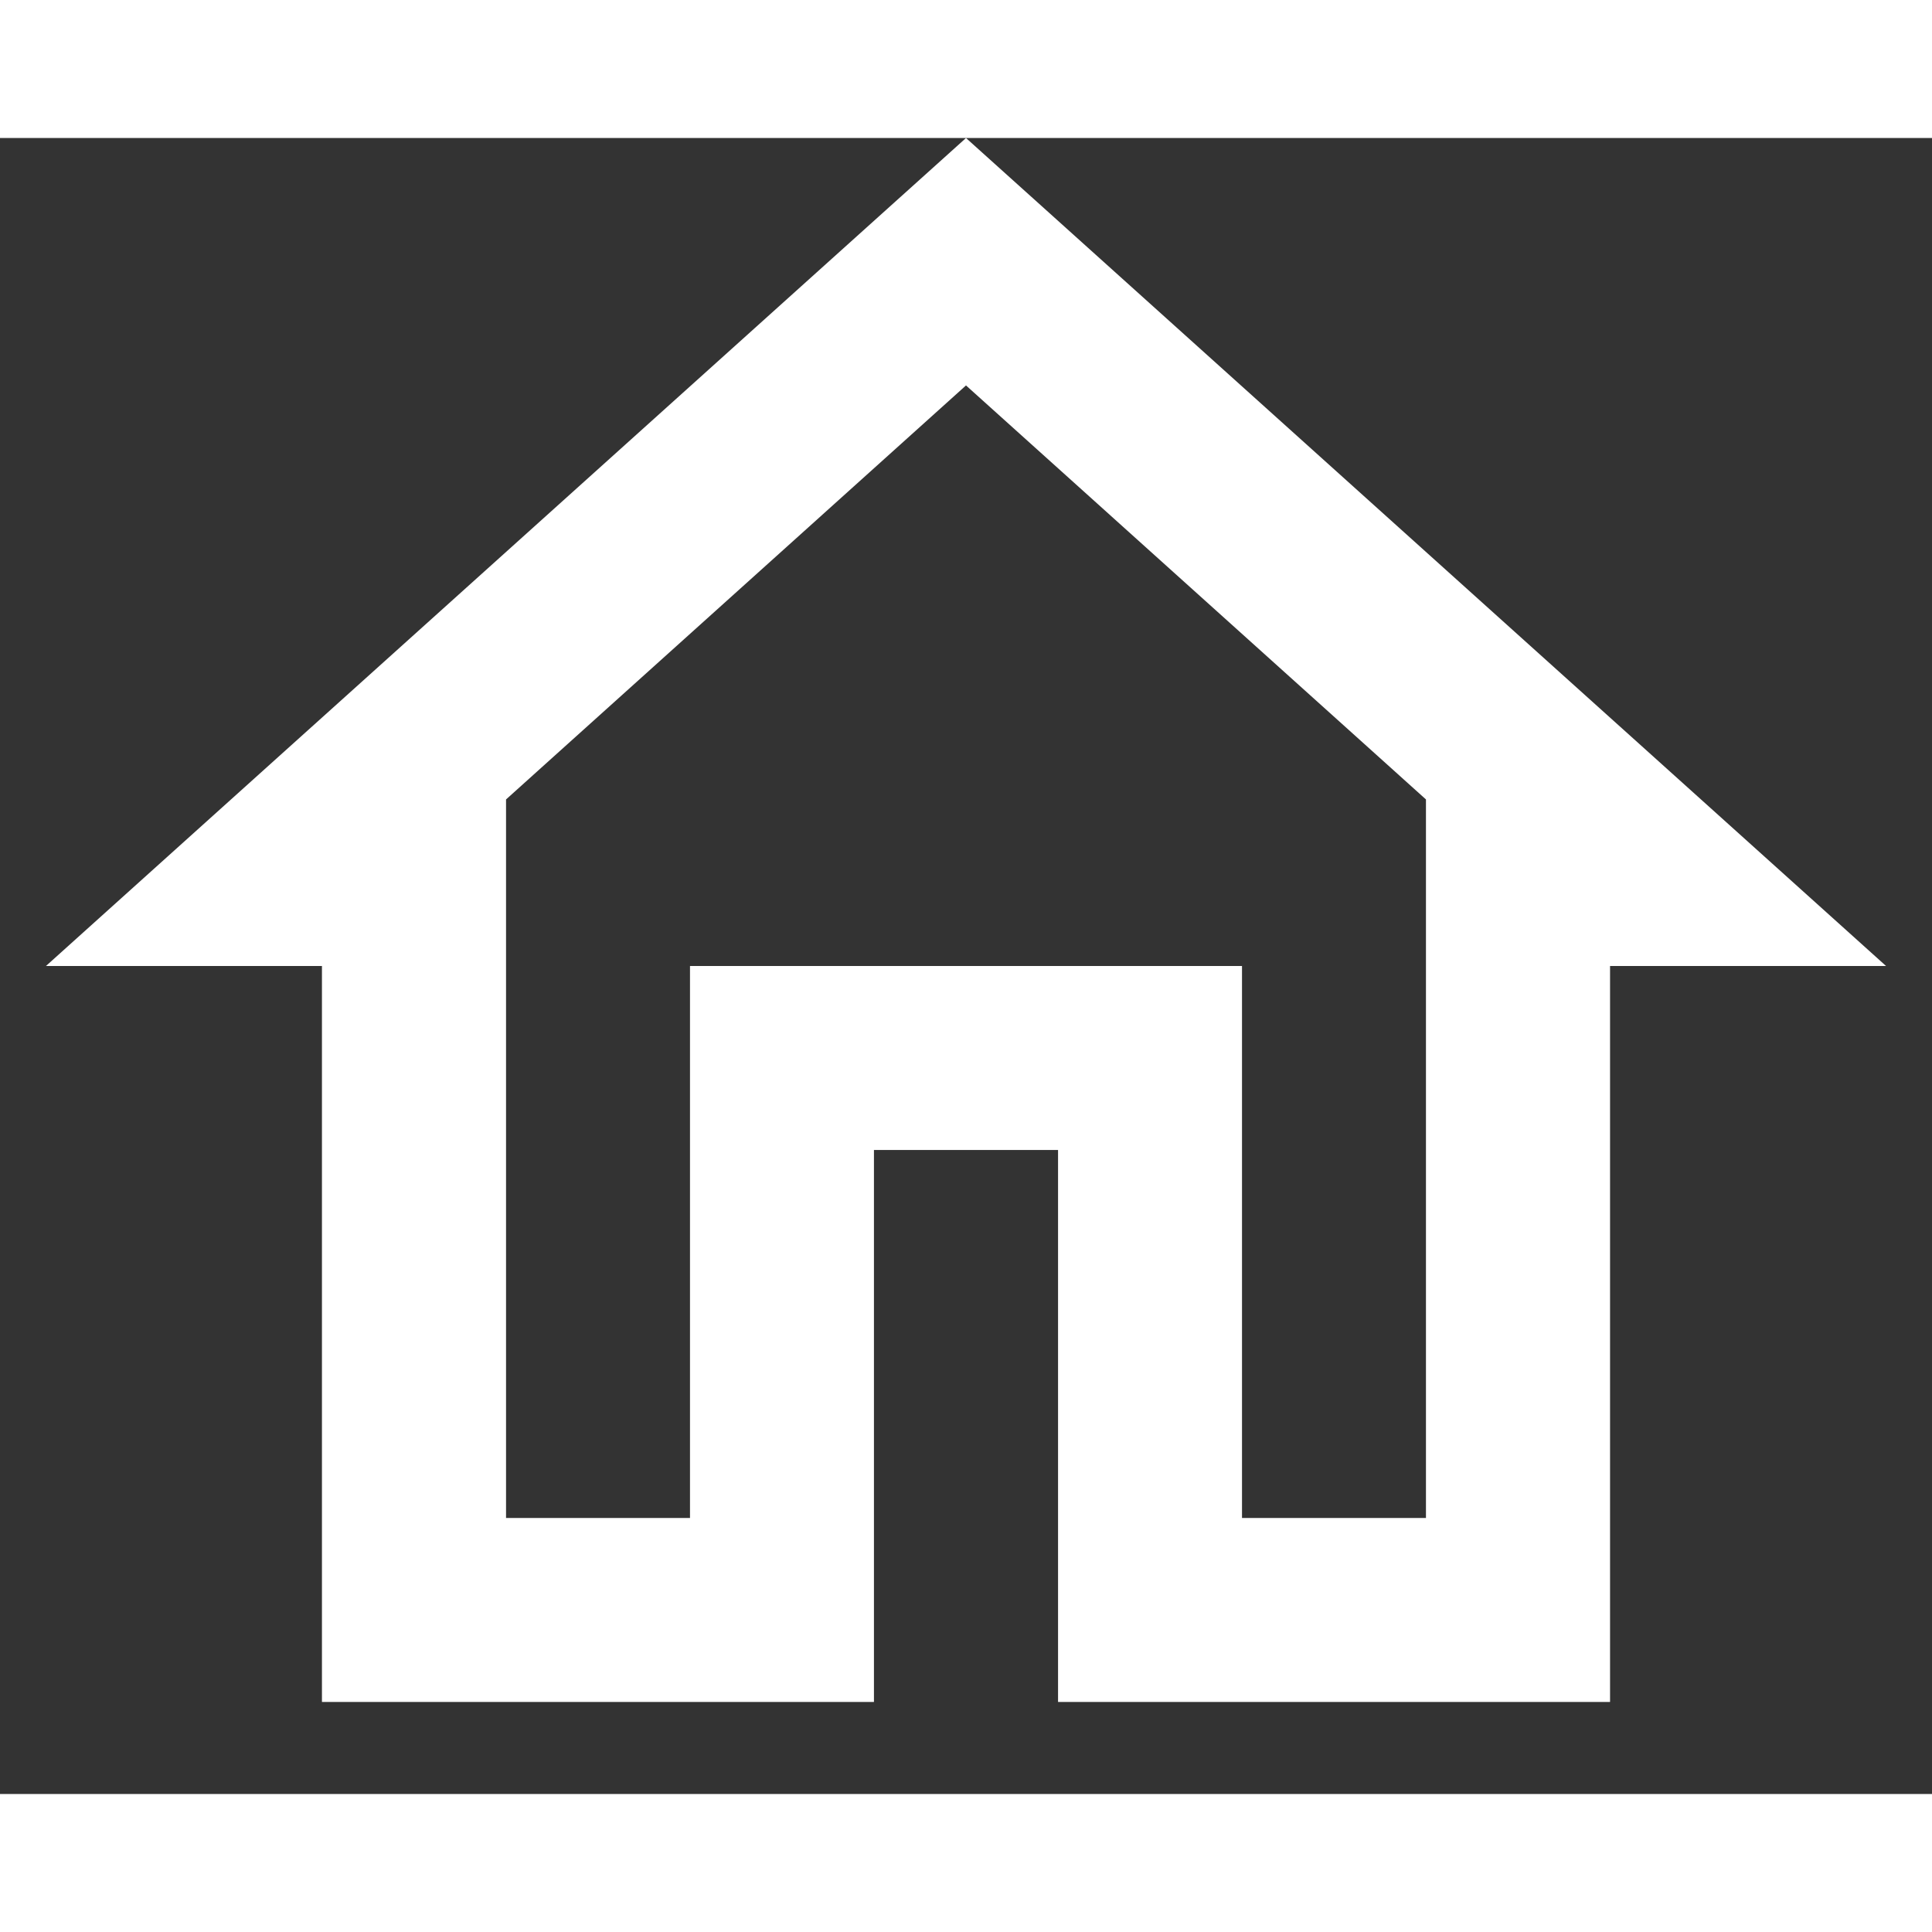 <svg width="18" height="18" viewBox="0 0 14 12" fill="none" xmlns="http://www.w3.org/2000/svg">
<rect x="0" y="0" width="14" height="12" fill="#333333" stroke="none"/>
<path d="M7 1.793L10.333 4.793V10H9V6H5V10H3.667V4.793L7 1.793ZM7 0L0.333 6H2.333V11.333H6.333V7.333H7.667V11.333H11.667V6H13.667L7 0Z" fill="white"/>
</svg>

